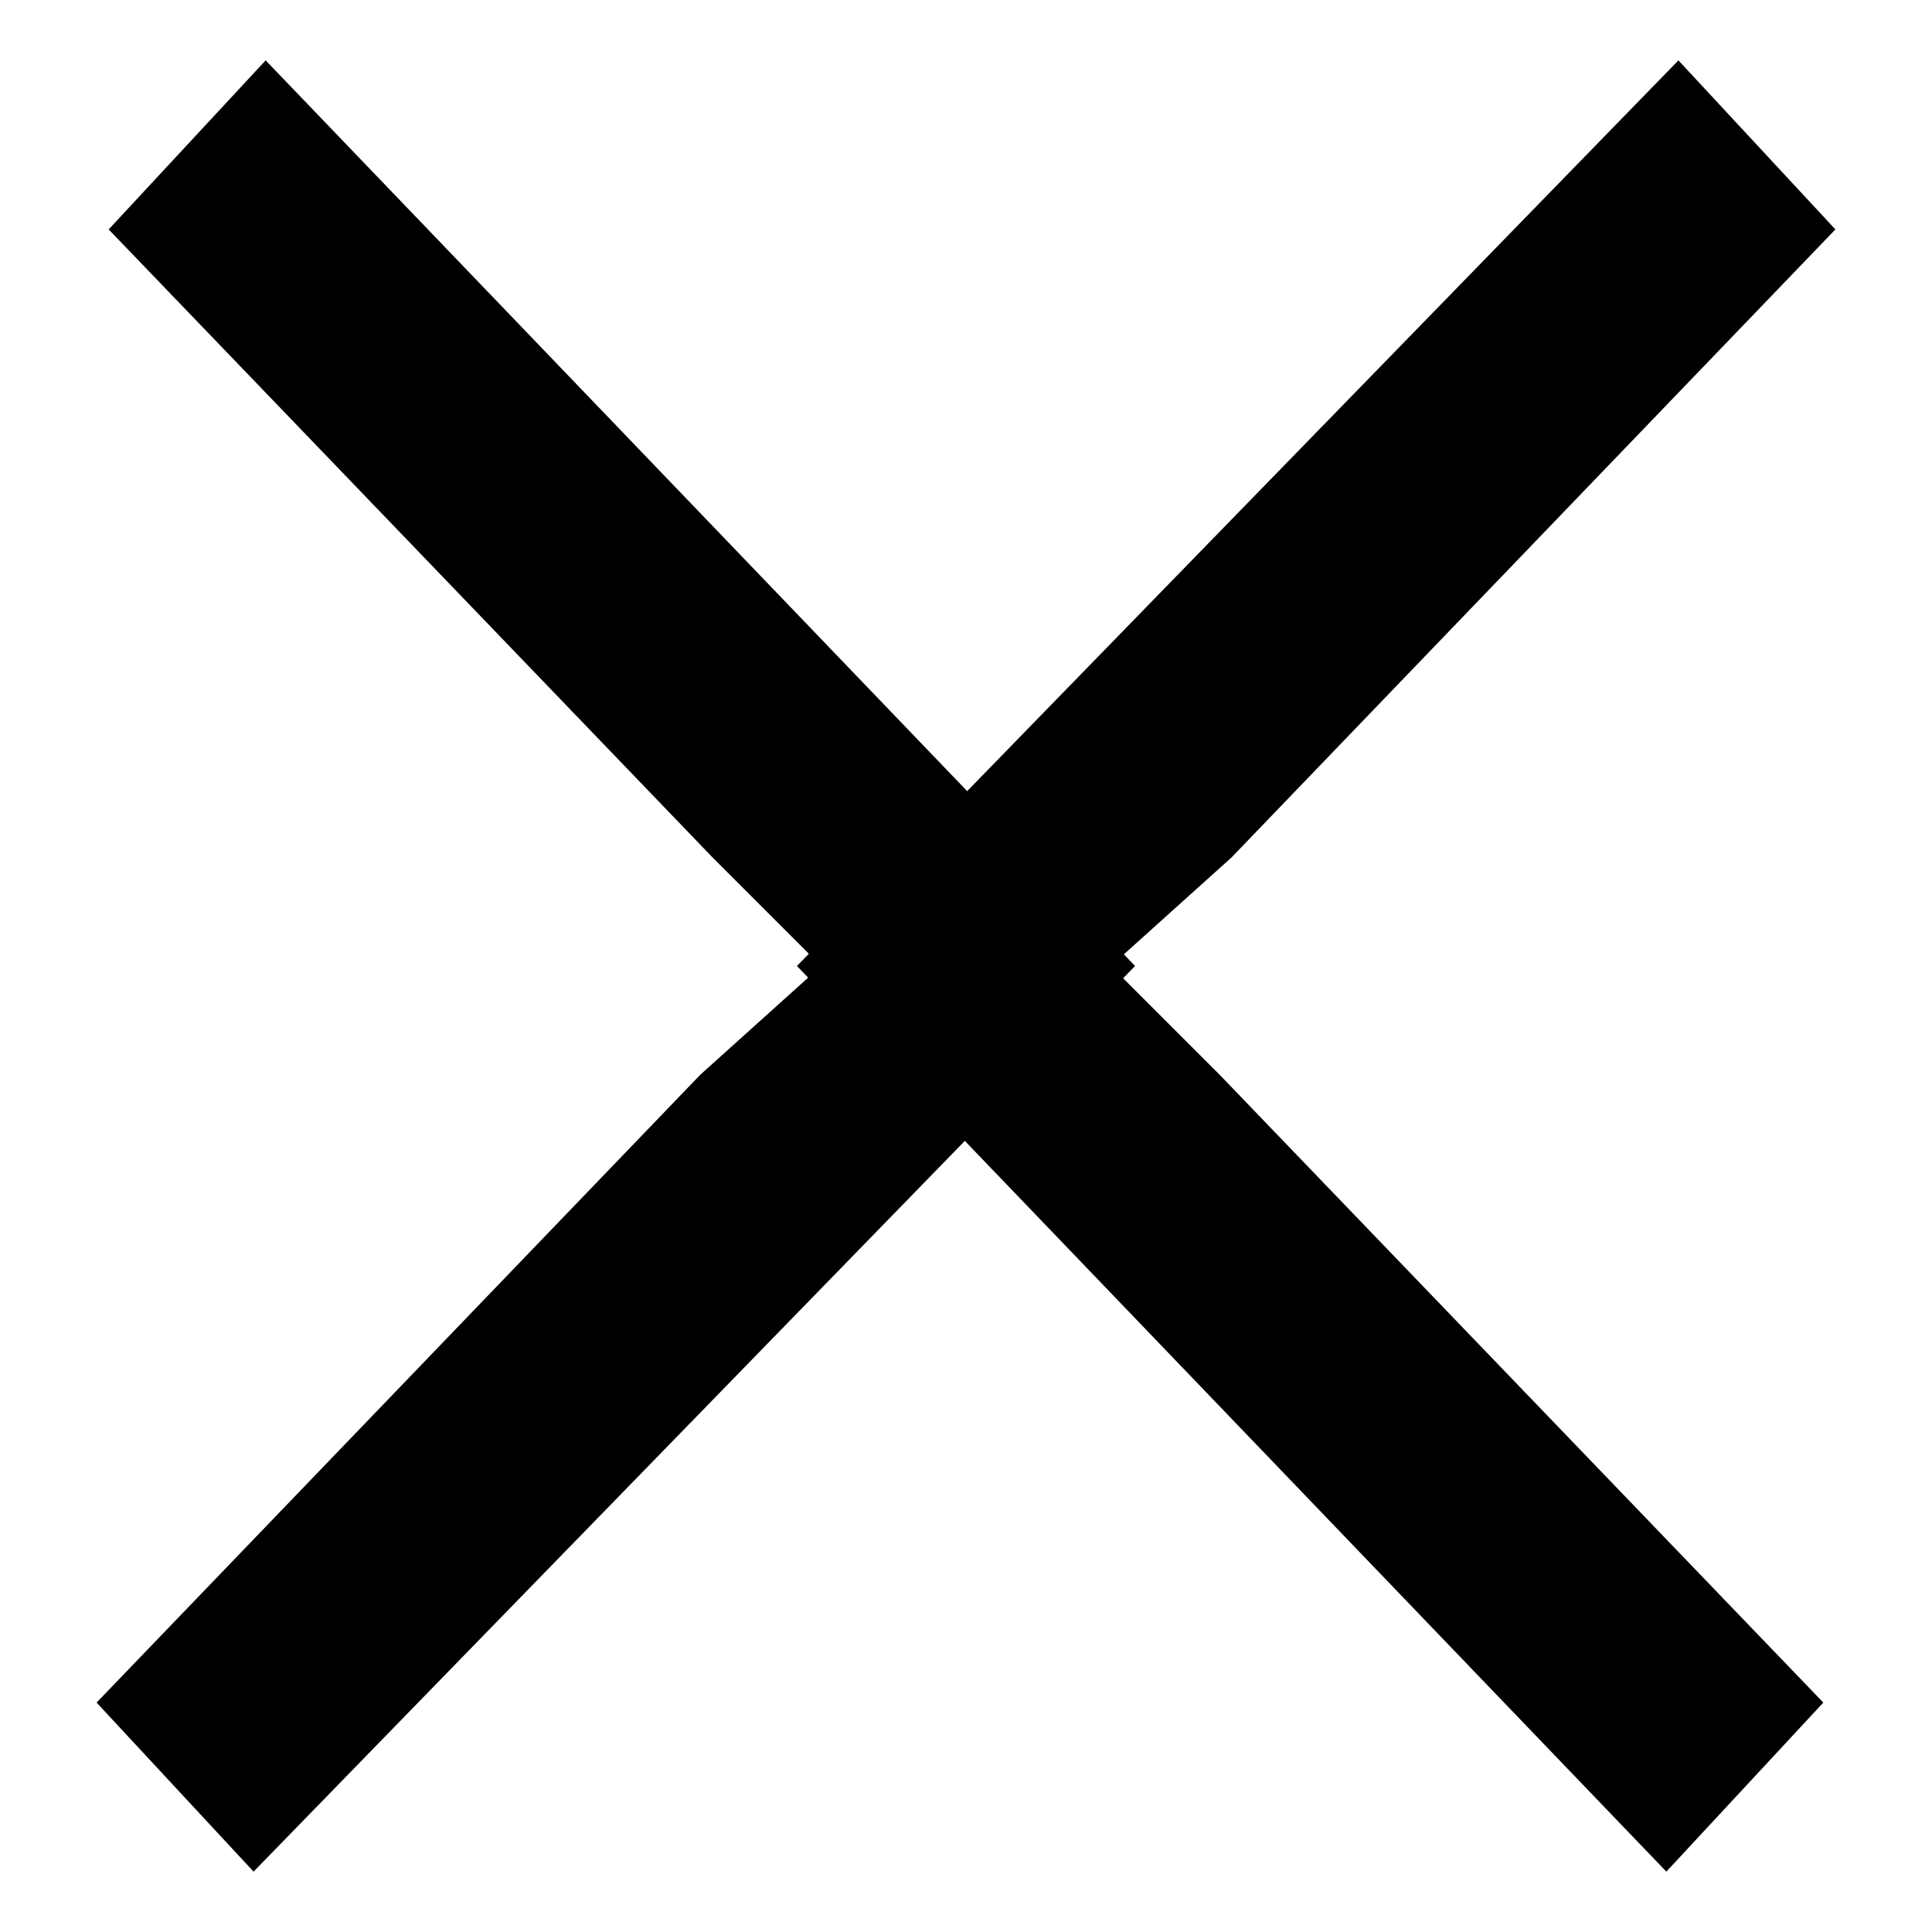 <?xml version="1.0" encoding="utf-8"?>
<!-- Generator: Adobe Illustrator 17.1.0, SVG Export Plug-In . SVG Version: 6.00 Build 0)  -->
<!DOCTYPE svg PUBLIC "-//W3C//DTD SVG 1.1//EN" "http://www.w3.org/Graphics/SVG/1.1/DTD/svg11.dtd">
<svg version="1.1" id="Layer_1" xmlns:sketch="http://www.bohemiancoding.com/sketch/ns"
	 xmlns="http://www.w3.org/2000/svg" xmlns:xlink="http://www.w3.org/1999/xlink" x="0px" y="0px" width="16px" height="16px"
	 viewBox="0 0 16 16" enable-background="new 0 0 16 16" xml:space="preserve">
<g>
	<path id="Arrow-grey-2" d="M13.9,0.5l1.3,1.4l-5,5.2L9.2,8l0.9,0.9l5,5.2l-1.3,1.4L6.6,8L13.9,0.5z"/>
	<path id="Arrow-grey-3" d="M2.2,0.5L0.9,1.9l5,5.2L6.8,8l-1,0.9l-5,5.2l1.3,1.4L9.4,8L2.2,0.5z"/>
</g>
</svg>
